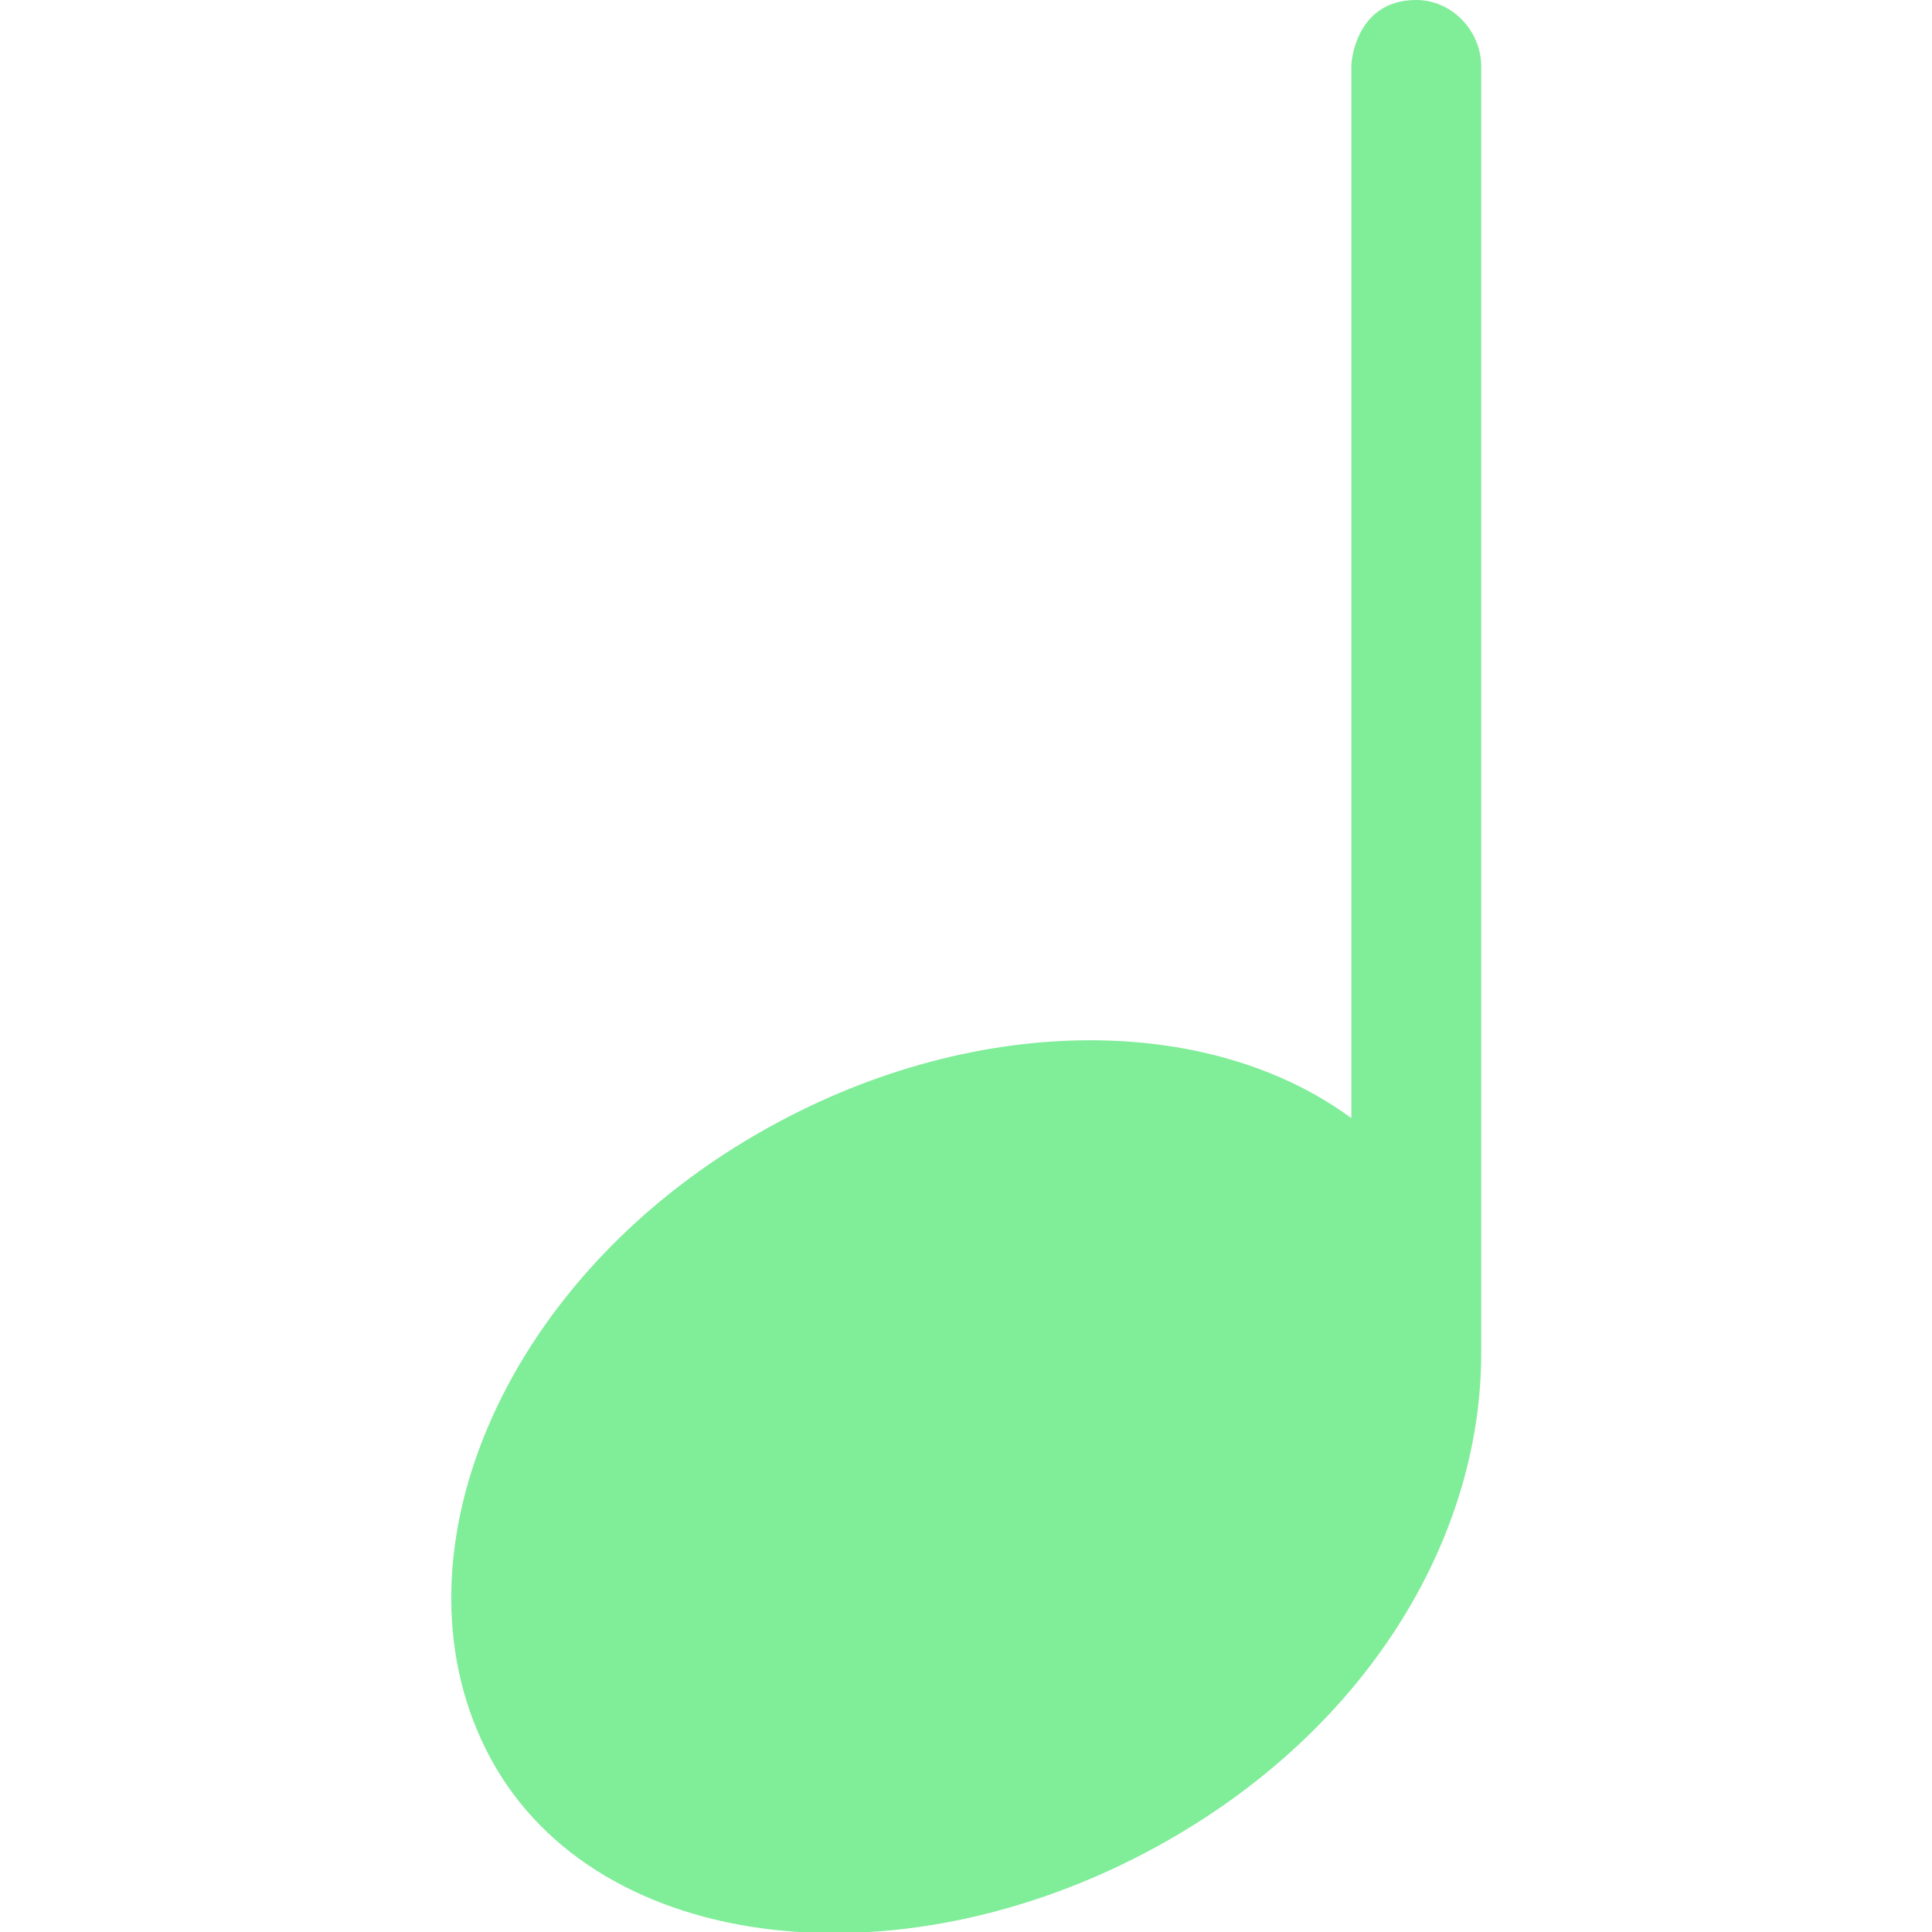 <svg width="800" height="800" viewBox="-7 0 30 30" xmlns="http://www.w3.org/2000/svg"><path d="M14.992 0c-.961 0-1.008 1.002-1.008 1.002v16.361c-2.236-1.648-5.926-1.65-9.196.226C.725 19.922-1.018 24.27.616 27.3c1.663 3.084 6.481 3.596 10.544 1.263C14.316 26.751 16.007 23.807 16 21V1c-.018-.538-.463-1-1.008-1" fill="#80ED99" fill-rule="evenodd"/></svg>